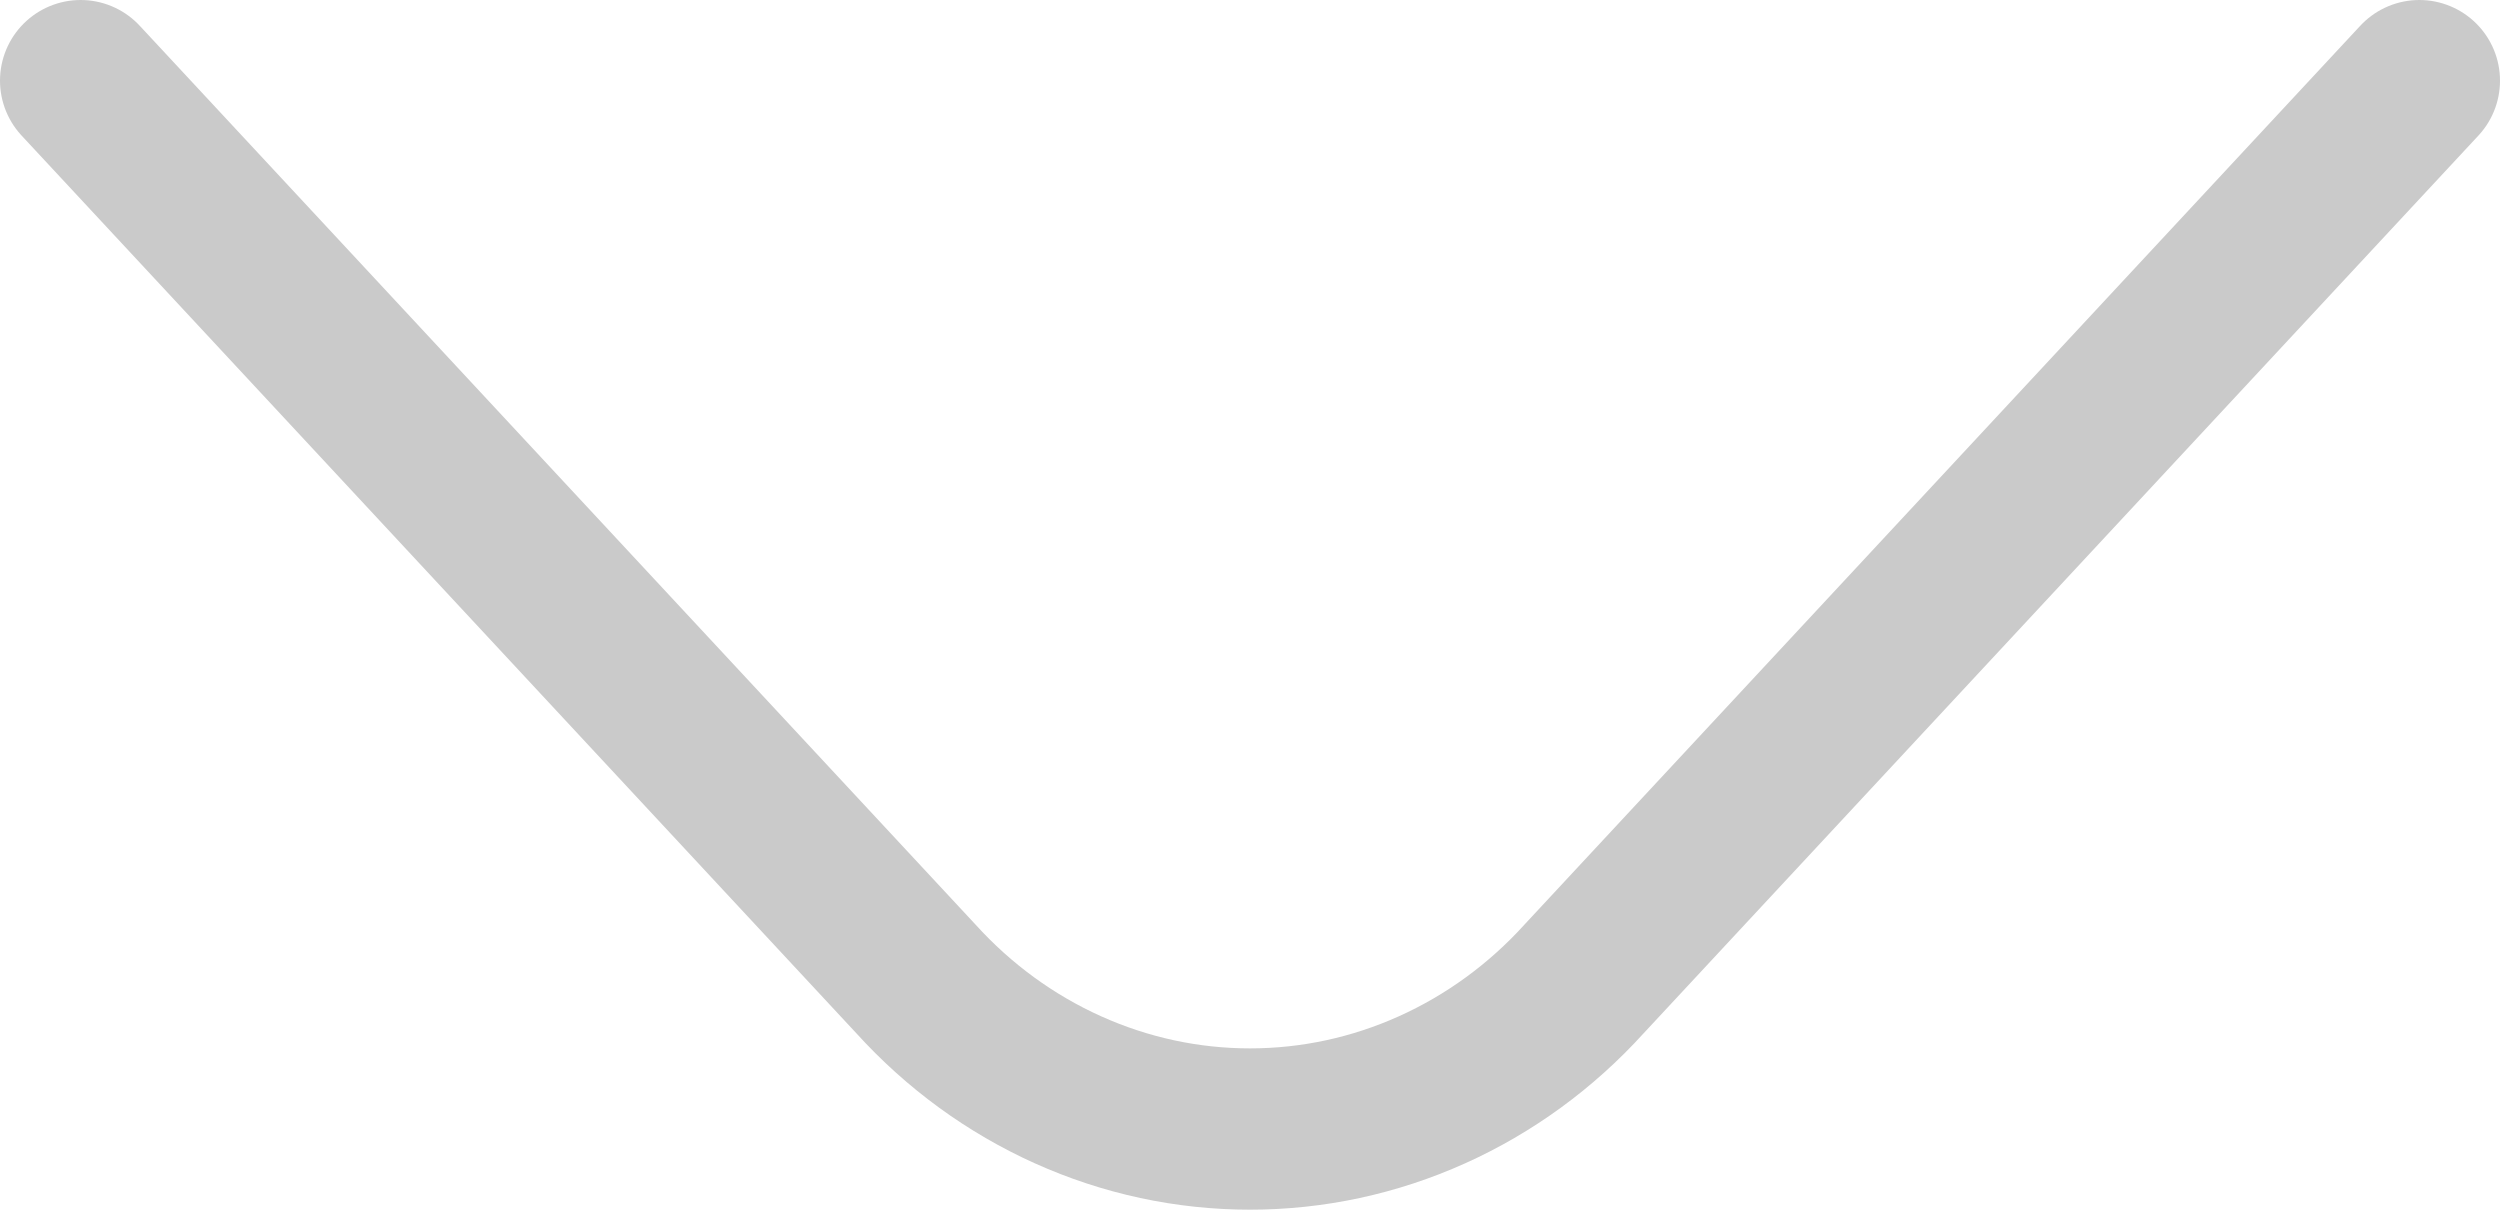 <svg width="31" height="15" viewBox="0 0 31 15" fill="none" xmlns="http://www.w3.org/2000/svg">
<path d="M30 1L19.643 12.138C19.11 12.726 18.468 13.194 17.756 13.514C17.043 13.835 16.276 14 15.5 14C14.724 14 13.957 13.835 13.244 13.514C12.532 13.194 11.89 12.726 11.357 12.138L1 1" stroke="#CACACA" stroke-width="2" stroke-linecap="round" stroke-linejoin="round"/>
</svg>
